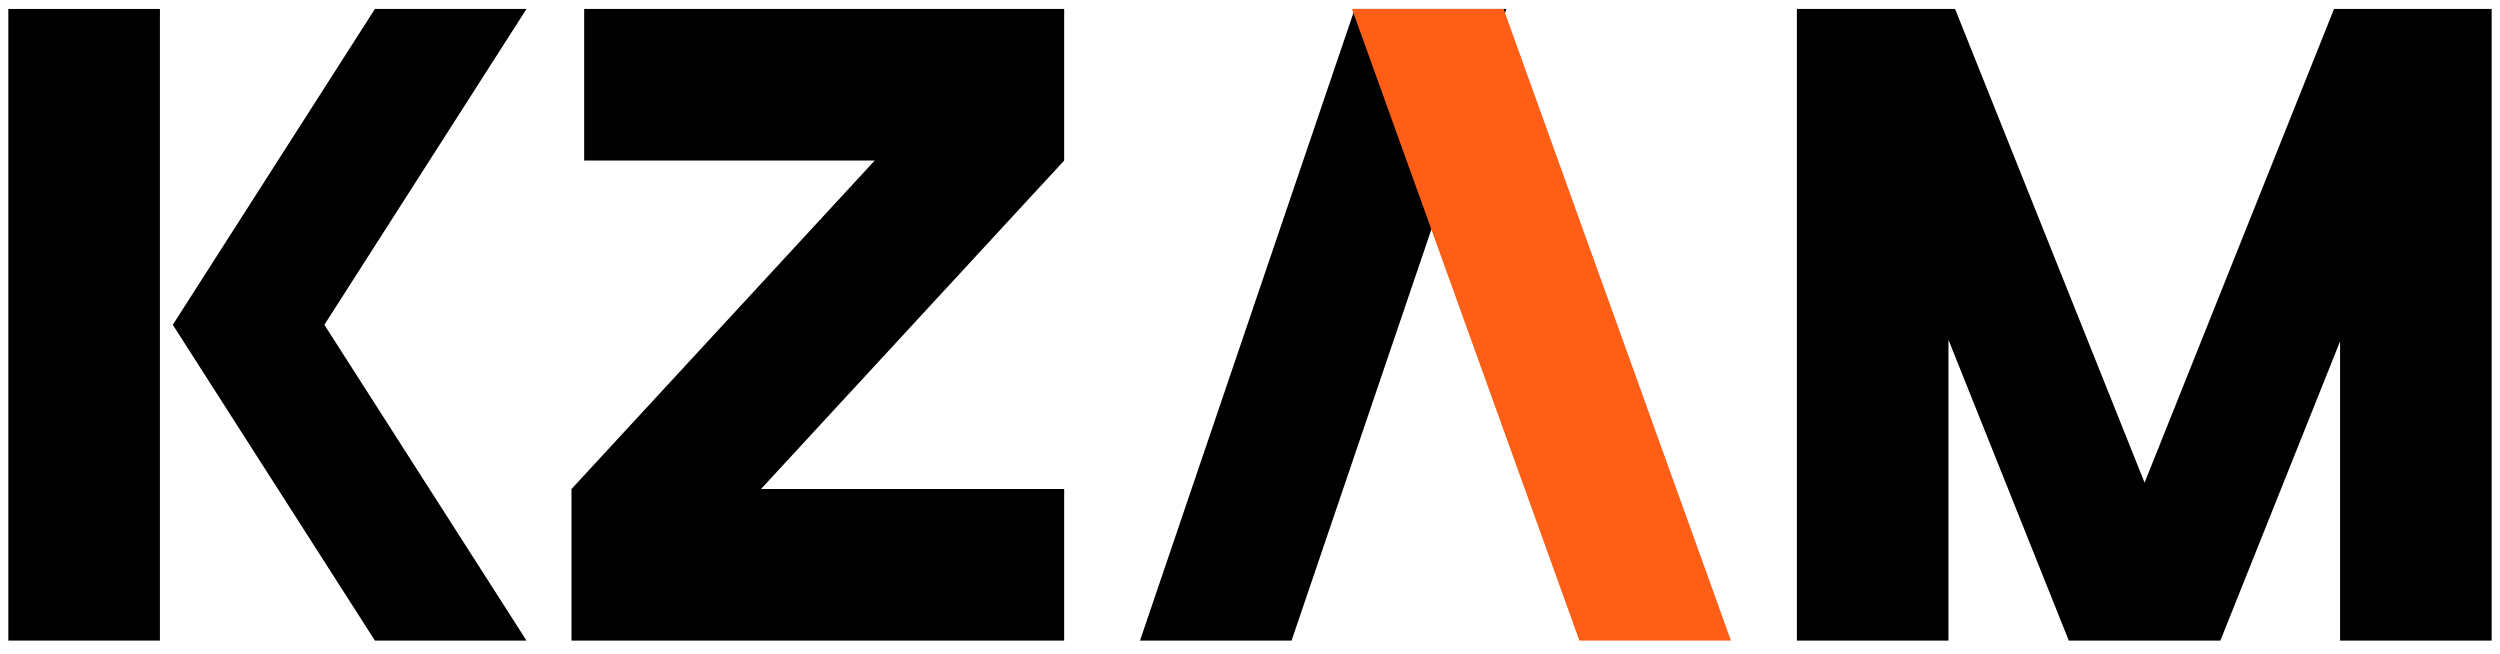 <?xml version="1.0" encoding="utf-8"?>
<!-- Generator: Adobe Illustrator 27.1.1, SVG Export Plug-In . SVG Version: 6.00 Build 0)  -->
<svg version="1.1" id="레이어_1" xmlns="http://www.w3.org/2000/svg" xmlns:xlink="http://www.w3.org/1999/xlink" x="0px"
	 y="0px" viewBox="0 0 600 157" style="enable-background:new 0 0 600 157;" xml:space="preserve">
<style type="text/css">
	.st0{fill:#FF5E17;}
</style>
<g>
	<g>
		<g>
			<rect x="2" y="2.15" width="36.38" height="151.59"/>
		</g>
		<g>
			<polygon points="89.98,2.15 41.47,77.95 89.98,153.74 126.36,153.74 77.85,77.95 126.36,2.15 			"/>
		</g>
		<g>
			<polygon points="255.4,2.15 140.2,2.15 140.2,38.53 209.93,38.53 137.16,117.36 137.16,153.74 255.4,153.74 255.4,117.36 
				182.64,117.36 255.4,38.53 			"/>
		</g>
	</g>
	<g>
		<polygon points="309.98,153.74 273.6,153.74 325.14,2.15 361.52,2.15 		"/>
	</g>
	<g>
		<polygon class="st0" points="360.86,2.15 324.48,2.15 379.05,153.74 415.43,153.74 		"/>
	</g>
	<g>
		<polygon points="593.52,2.15 561.62,2.15 560.17,2.15 514.7,115.84 469.22,2.15 467.63,2.15 435.87,2.15 431.25,2.15 
			431.25,153.74 467.63,153.74 467.63,81.55 496.51,153.74 499.54,153.74 529.86,153.74 532.89,153.74 561.62,81.92 561.62,153.74 
			598,153.74 598,2.15 		"/>
	</g>
</g>
</svg>

